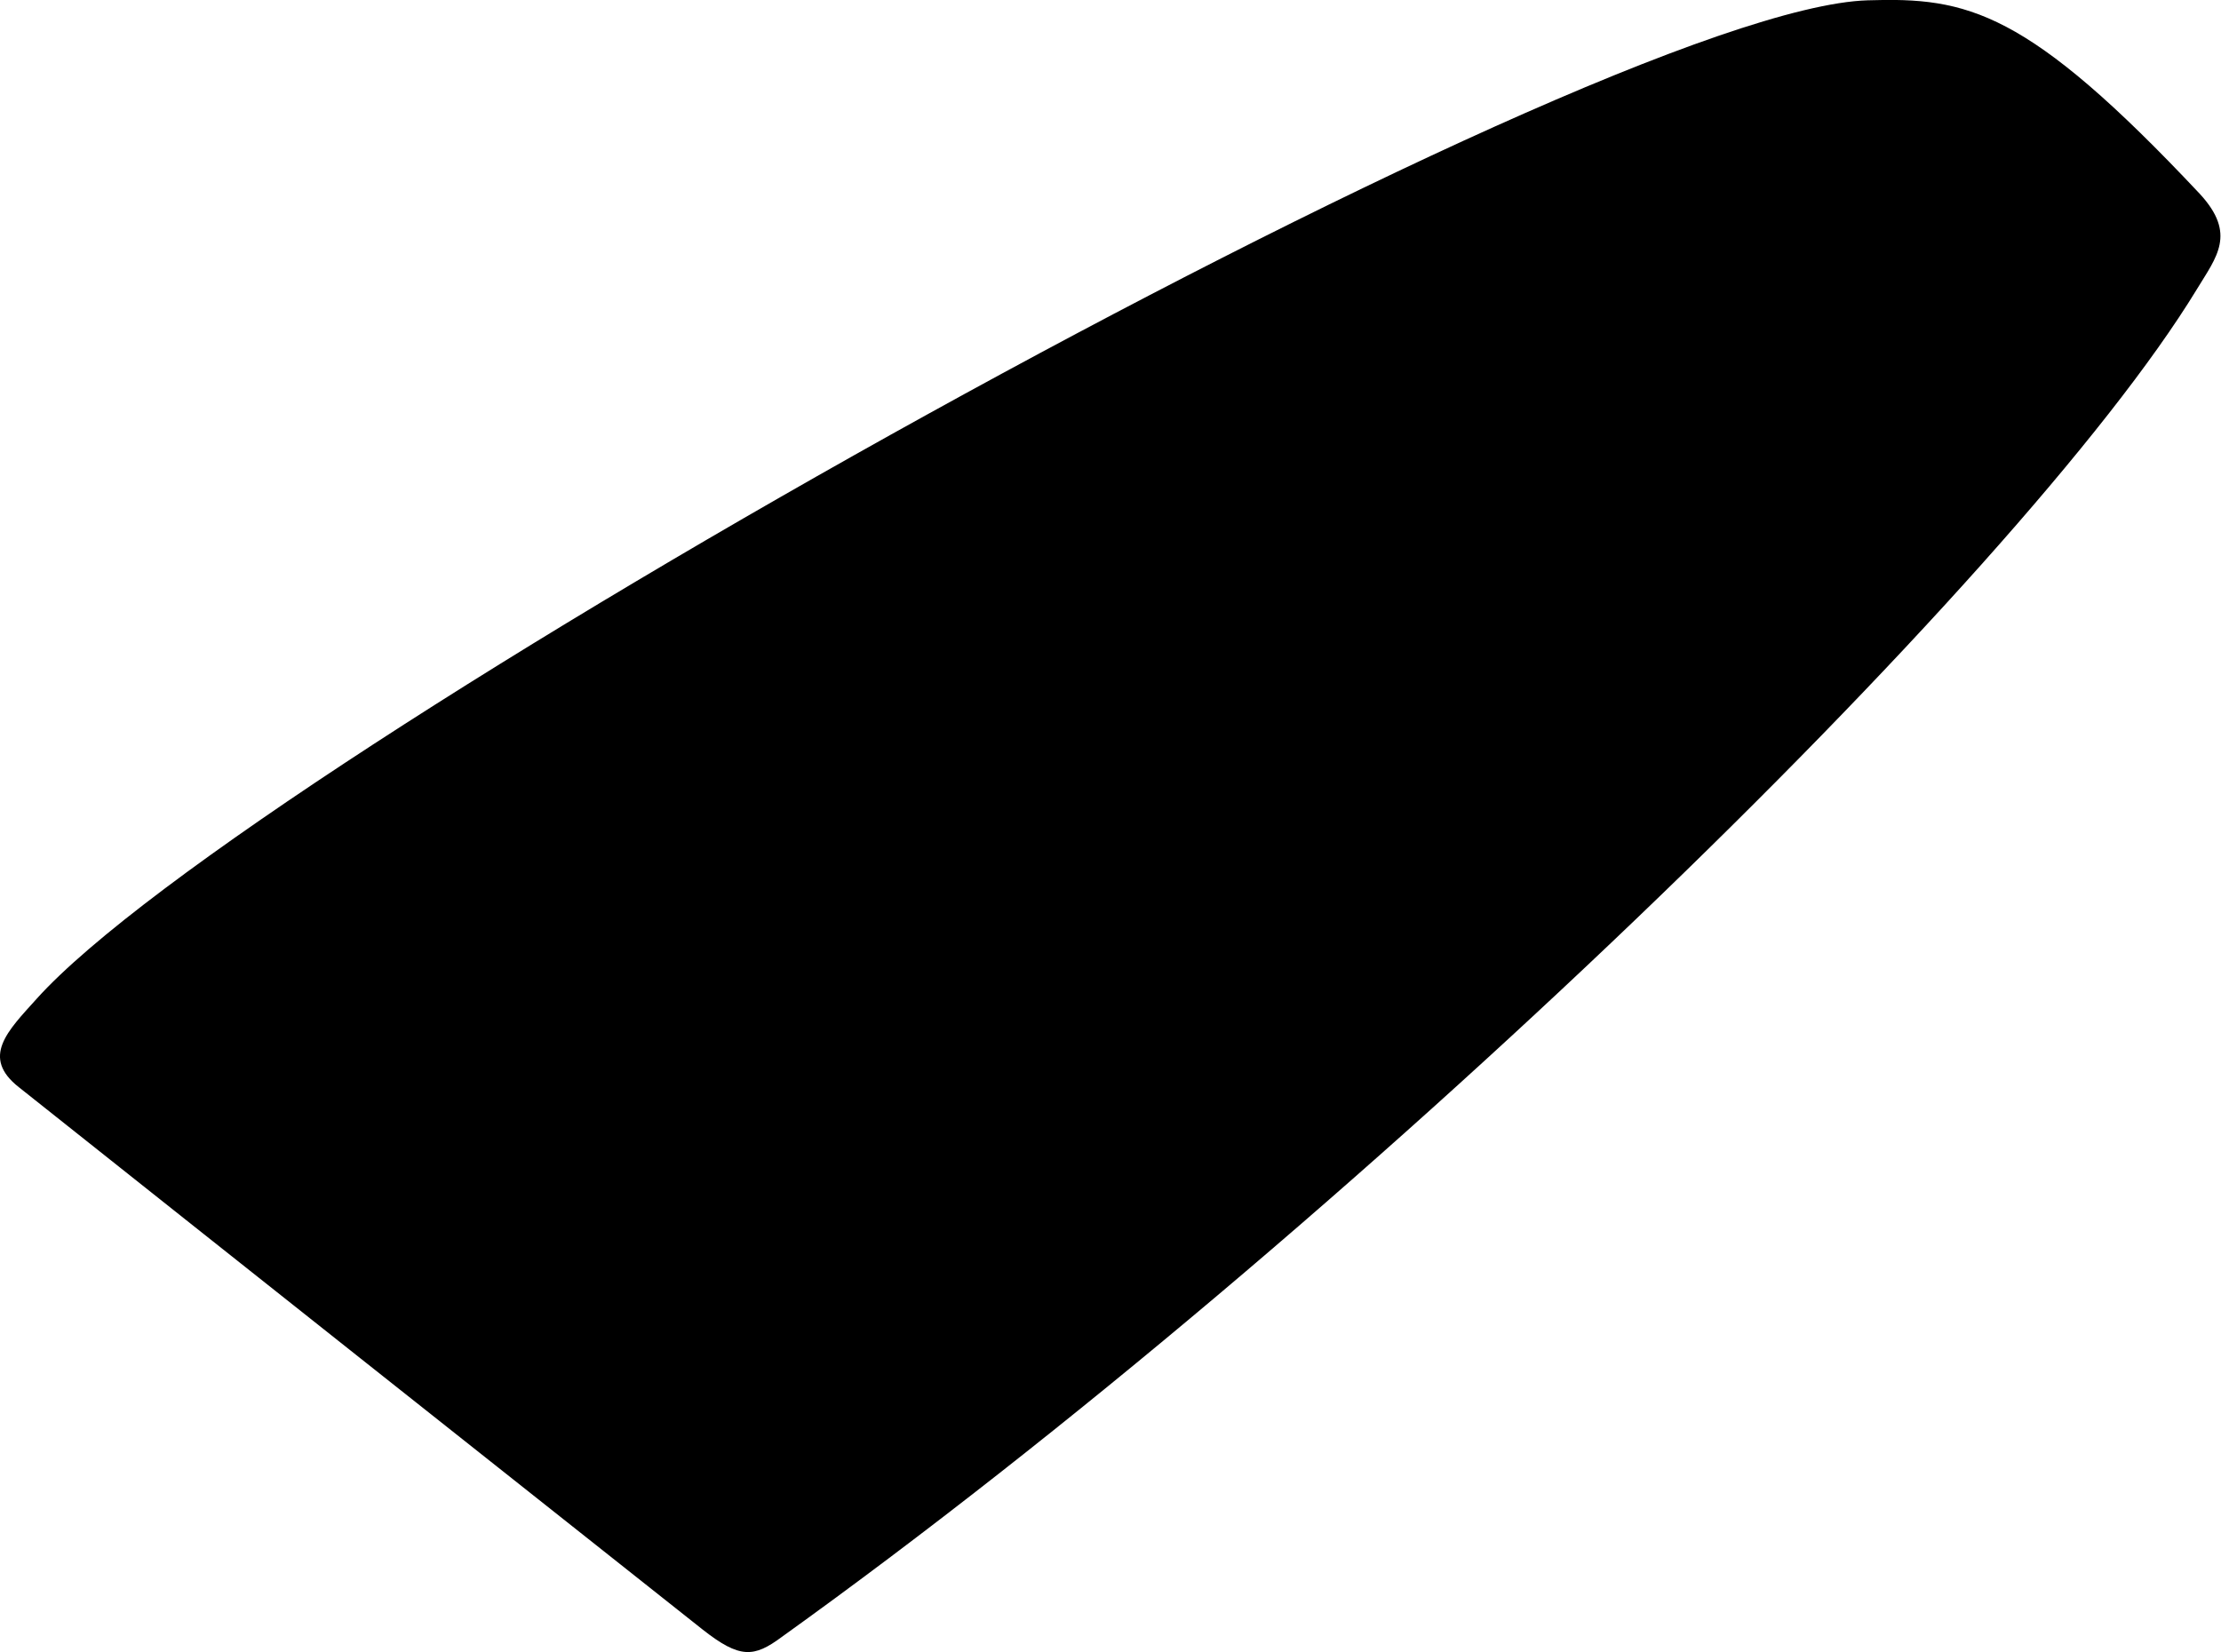 <svg xmlns="http://www.w3.org/2000/svg" viewBox="182.268 161.642 13.99 10.41">
	<path d="M 182.388 168.493 C 182.145 168.303 182.317 168.137 182.498 167.936 C 183.836 166.446 192.286 161.698 194.032 161.644 C 194.66 161.624 195.034 161.702 196.126 162.865 C 196.357 163.117 196.23 163.26 196.105 163.466 C 194.995 165.289 190.769 169.39 187.192 171.956 C 187.017 172.086 186.928 172.093 186.695 171.91 C 185.259 170.772 183.822 169.633 182.388 168.493" fill="#000000"/>
</svg>